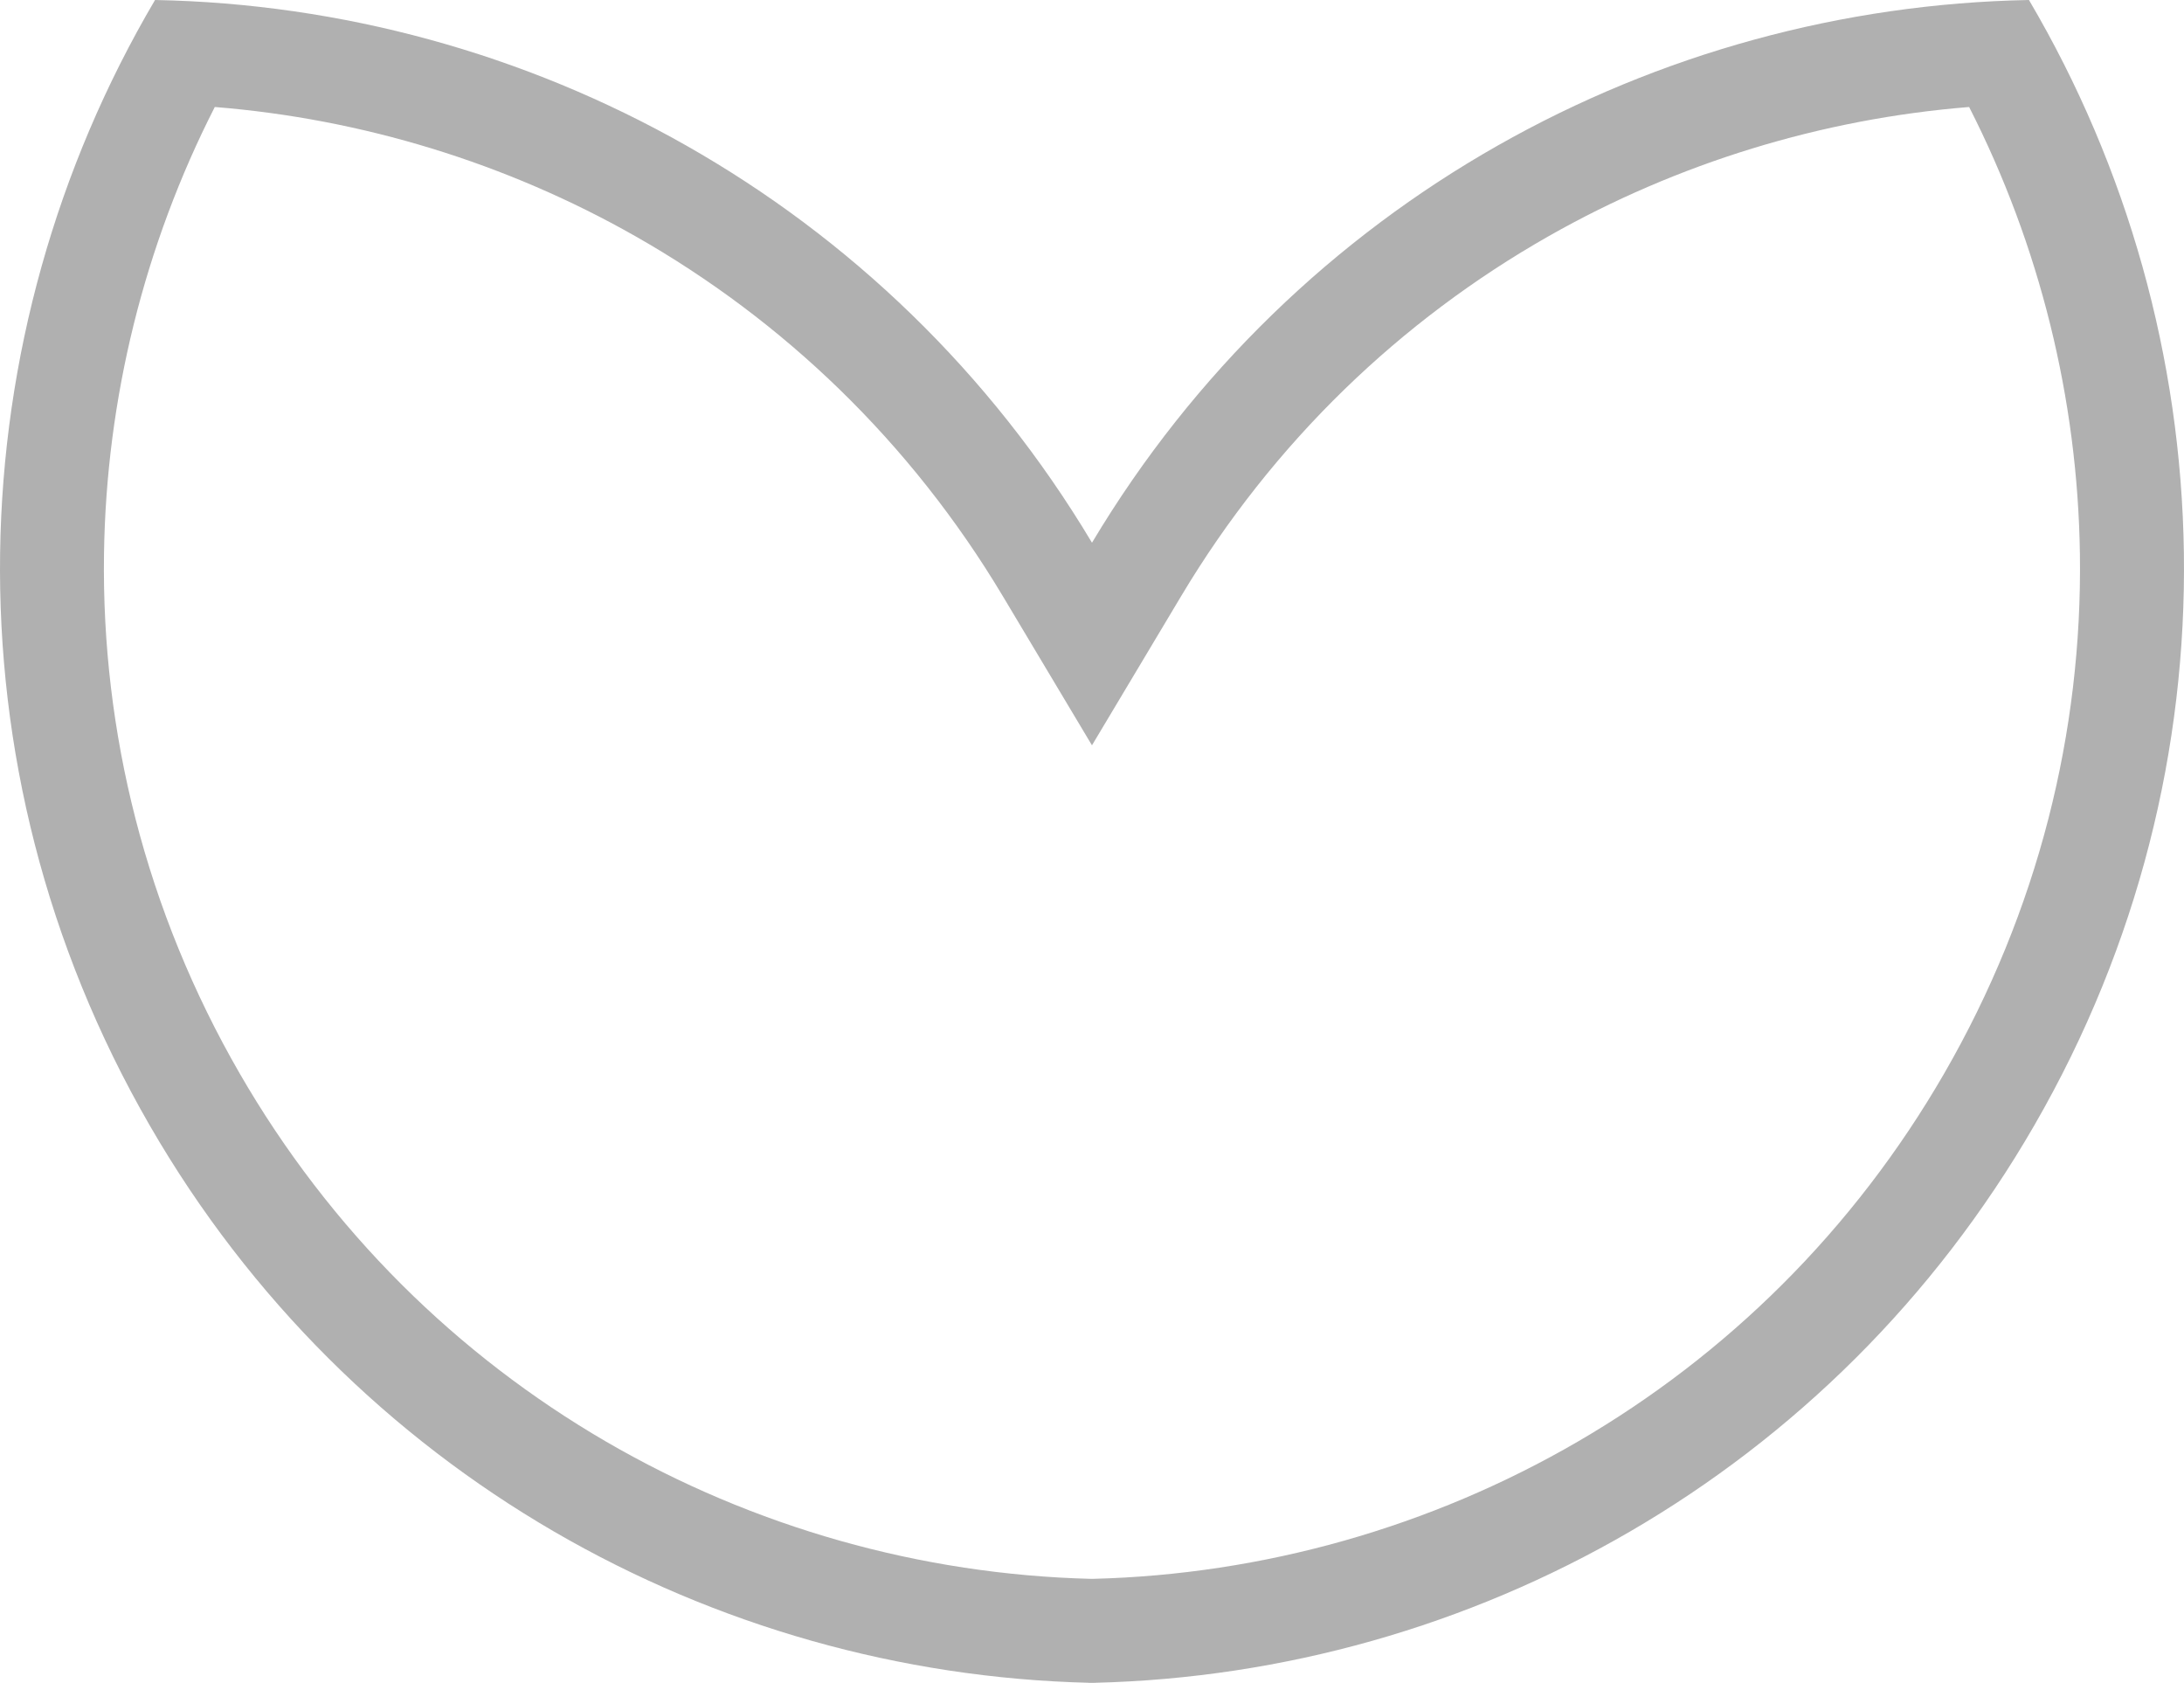 <?xml version="1.0" encoding="UTF-8"?>
<svg id="_Слой_2" data-name="Слой 2" xmlns="http://www.w3.org/2000/svg" viewBox="0 0 1050.61 809.36">
  <defs>
    <style>
      .cls-1 {
        fill: #b0b0b0;
        stroke-width: 0px;
      }
    </style>
  </defs>
  <g id="_Слой_1-2" data-name="Слой 1">
    <g>
      <path class="cls-1" d="M523.63,809.28s.03.05.05.08c.54,0,1.09-.02,1.63-.04-.56,0-1.12-.02-1.68-.04h0Z"/>
      <path class="cls-1" d="M103.34,51.46c70.91,5.69,140.27,26.93,202.22,62.09,35.74,20.29,68.78,45.05,98.18,73.61,30.3,29.43,56.76,62.9,78.64,99.5l42.91,71.78,42.92-71.78c21.88-36.6,48.34-70.07,78.64-99.5,29.4-28.55,62.44-53.32,98.18-73.61,61.95-35.16,131.32-56.4,202.22-62.09,33.9,66.51,52.25,140.29,53.29,215.13.6,42.86-4.48,85.58-15.11,126.98-10.97,42.73-27.83,83.97-50.12,122.59-21.57,37.36-47.84,71.58-78.08,101.7-29.31,29.21-62.36,54.59-98.23,75.44-70.77,41.14-151.44,63.96-233.29,66h-.28s-.15.01-.15.01h-.15s-.28-.01-.28-.01c-81.86-2.04-162.53-24.86-233.3-66-35.86-20.85-68.91-46.23-98.22-75.43-30.24-30.13-56.51-64.35-78.07-101.7-22.29-38.61-39.16-79.86-50.12-122.59-10.62-41.4-15.71-84.12-15.11-126.98,1.05-74.85,19.39-148.62,53.29-215.13M976.03,0c-179.17,3.36-352.37,96.49-450.73,261C426.95,96.49,253.75,3.36,74.58,0c-95,161.18-102.87,367.49-2.6,541.16,96.97,167.97,271.06,263.63,451.65,268.12.56.02,1.12.03,1.68.04.56,0,1.11-.02,1.67-.04,180.58-4.49,354.67-100.15,451.65-268.12,100.27-173.67,92.4-379.98-2.6-541.16h0Z"/>
      <path class="cls-1" d="M526.98,809.28c-.56.02-1.11.03-1.67.04.54.02,1.08.03,1.62.04.02-.03.03-.05.05-.08h0Z"/>
    </g>
  </g>
</svg>